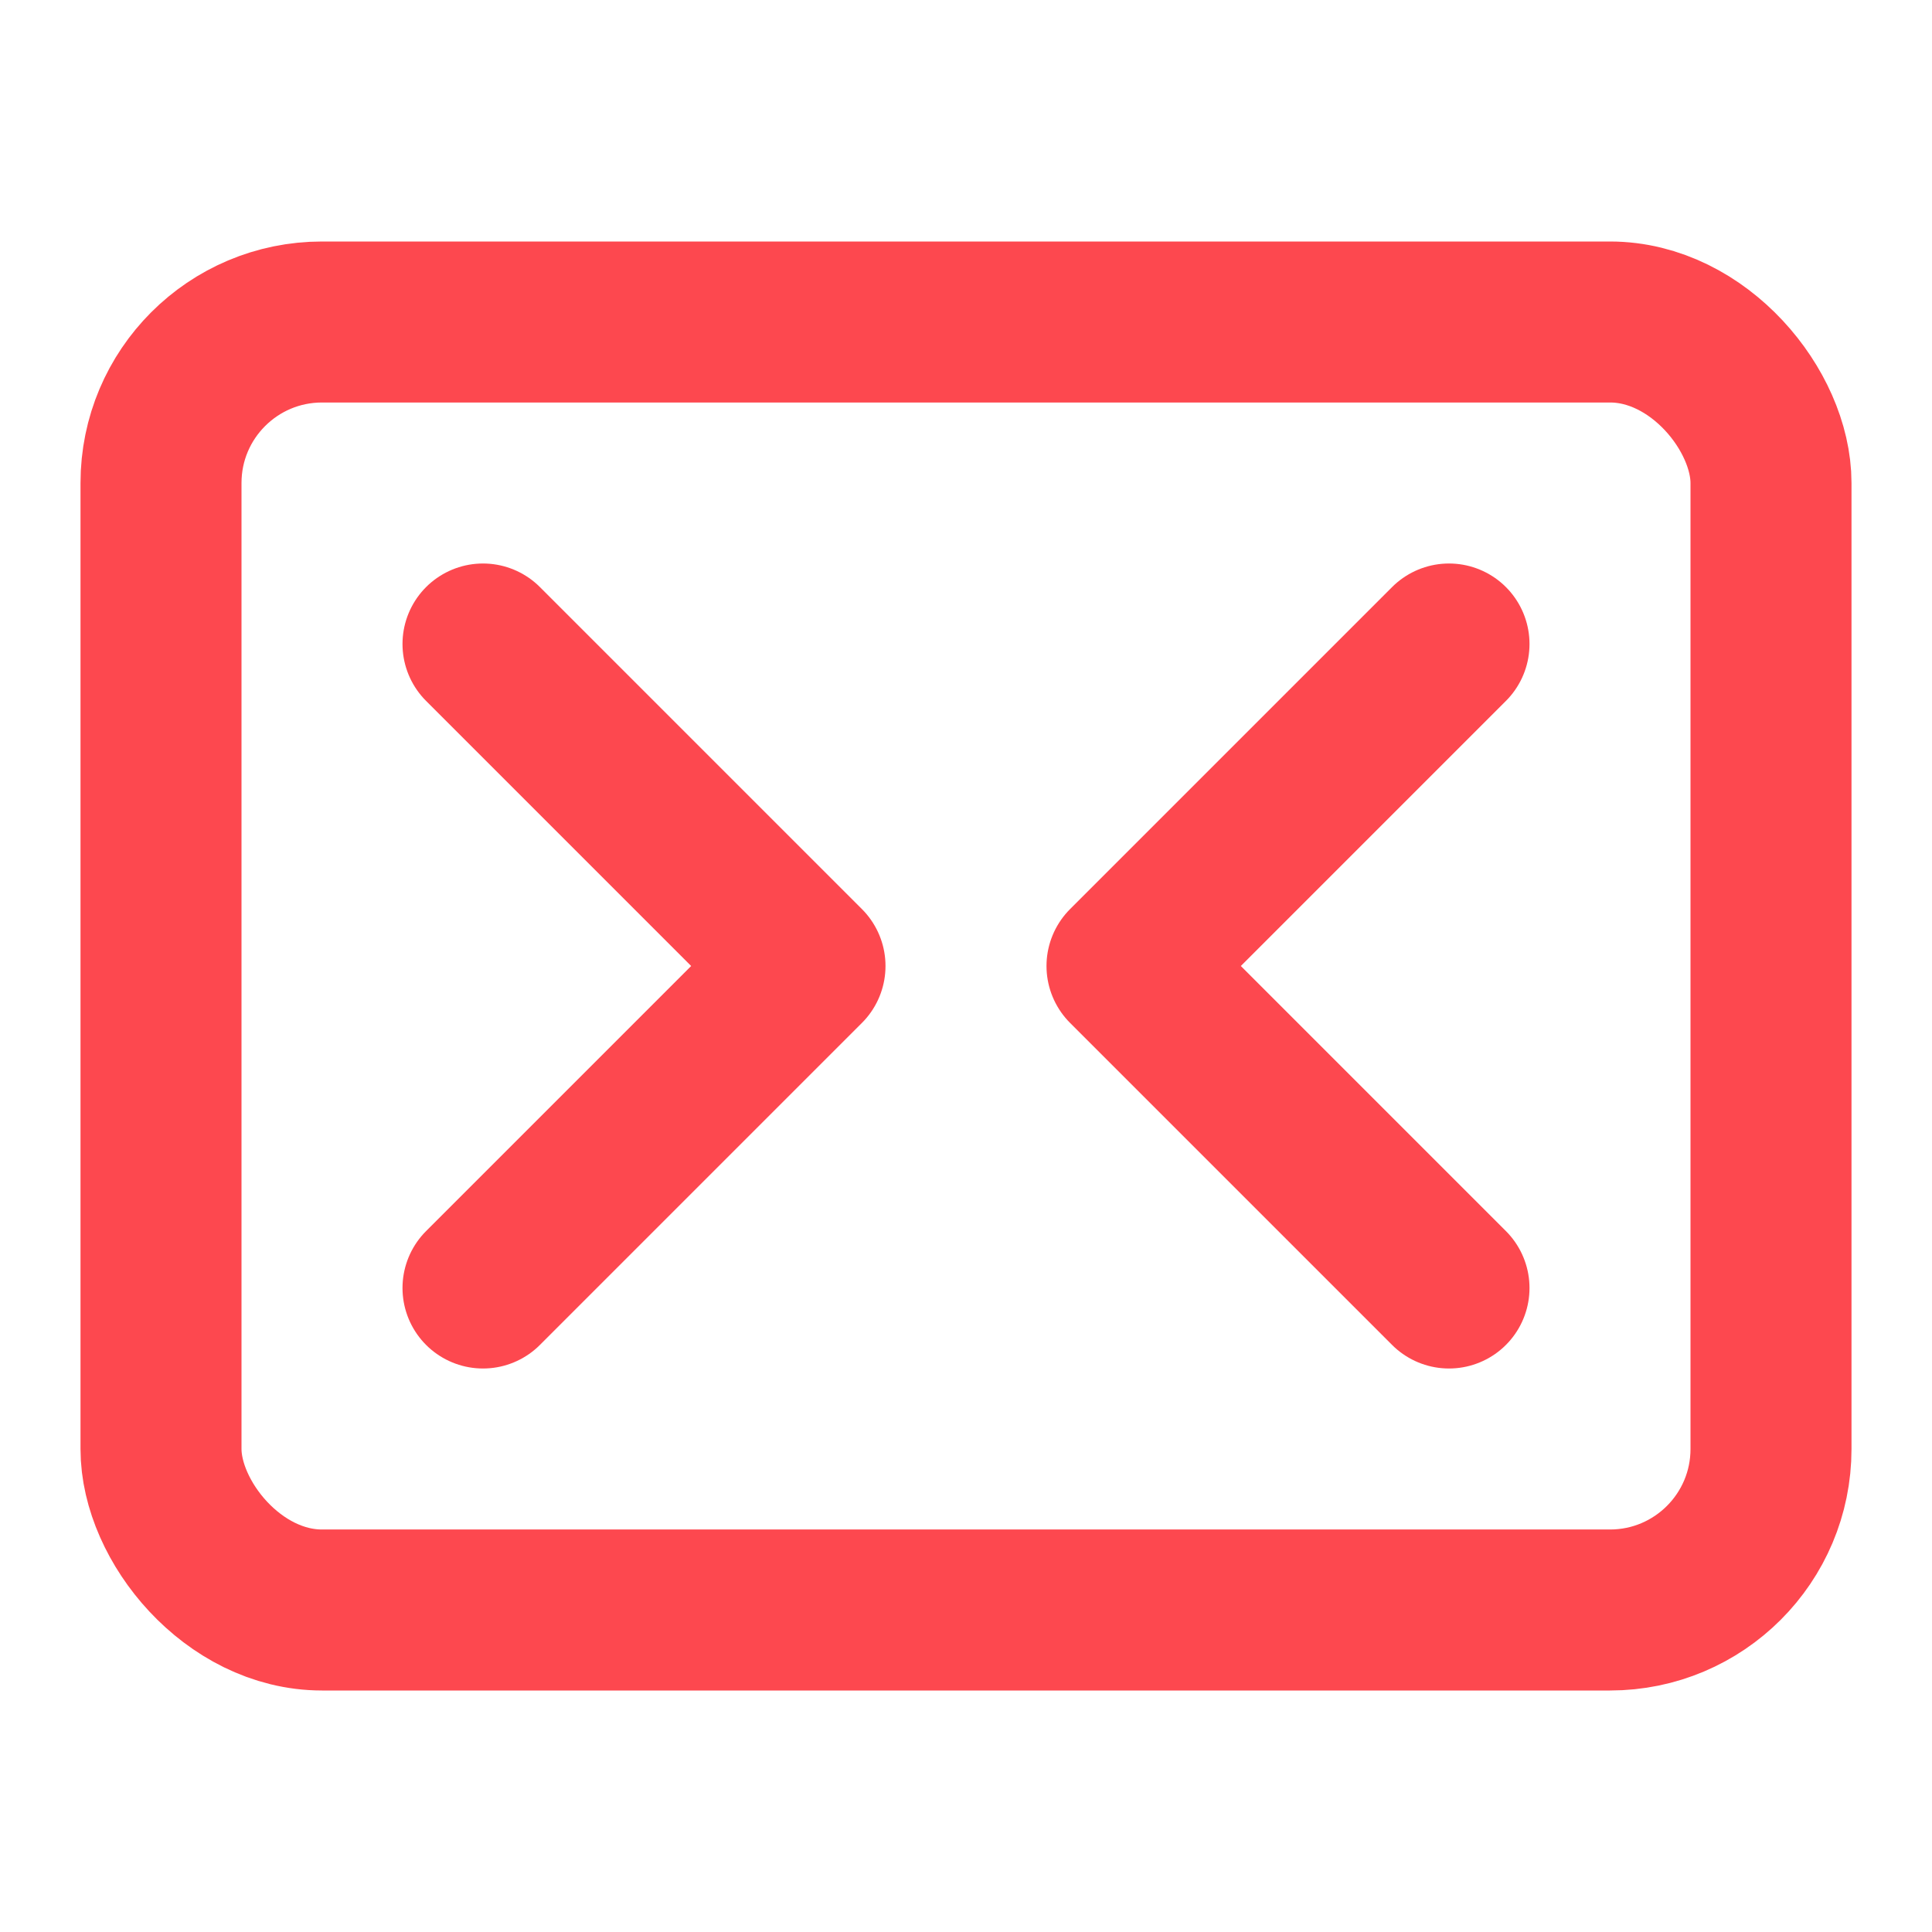 <svg xmlns="http://www.w3.org/2000/svg" width="24" height="24" viewBox="0 0 24 24" fill="none" stroke="#fd484f" stroke-width="2" stroke-linecap="round" stroke-linejoin="round">
  <path d="m18 16-4-4 4-4"/>
  <path d="m6 8 4 4-4 4"/>
  <rect width="20" height="16" x="2" y="4" rx="2"/>
</svg>
